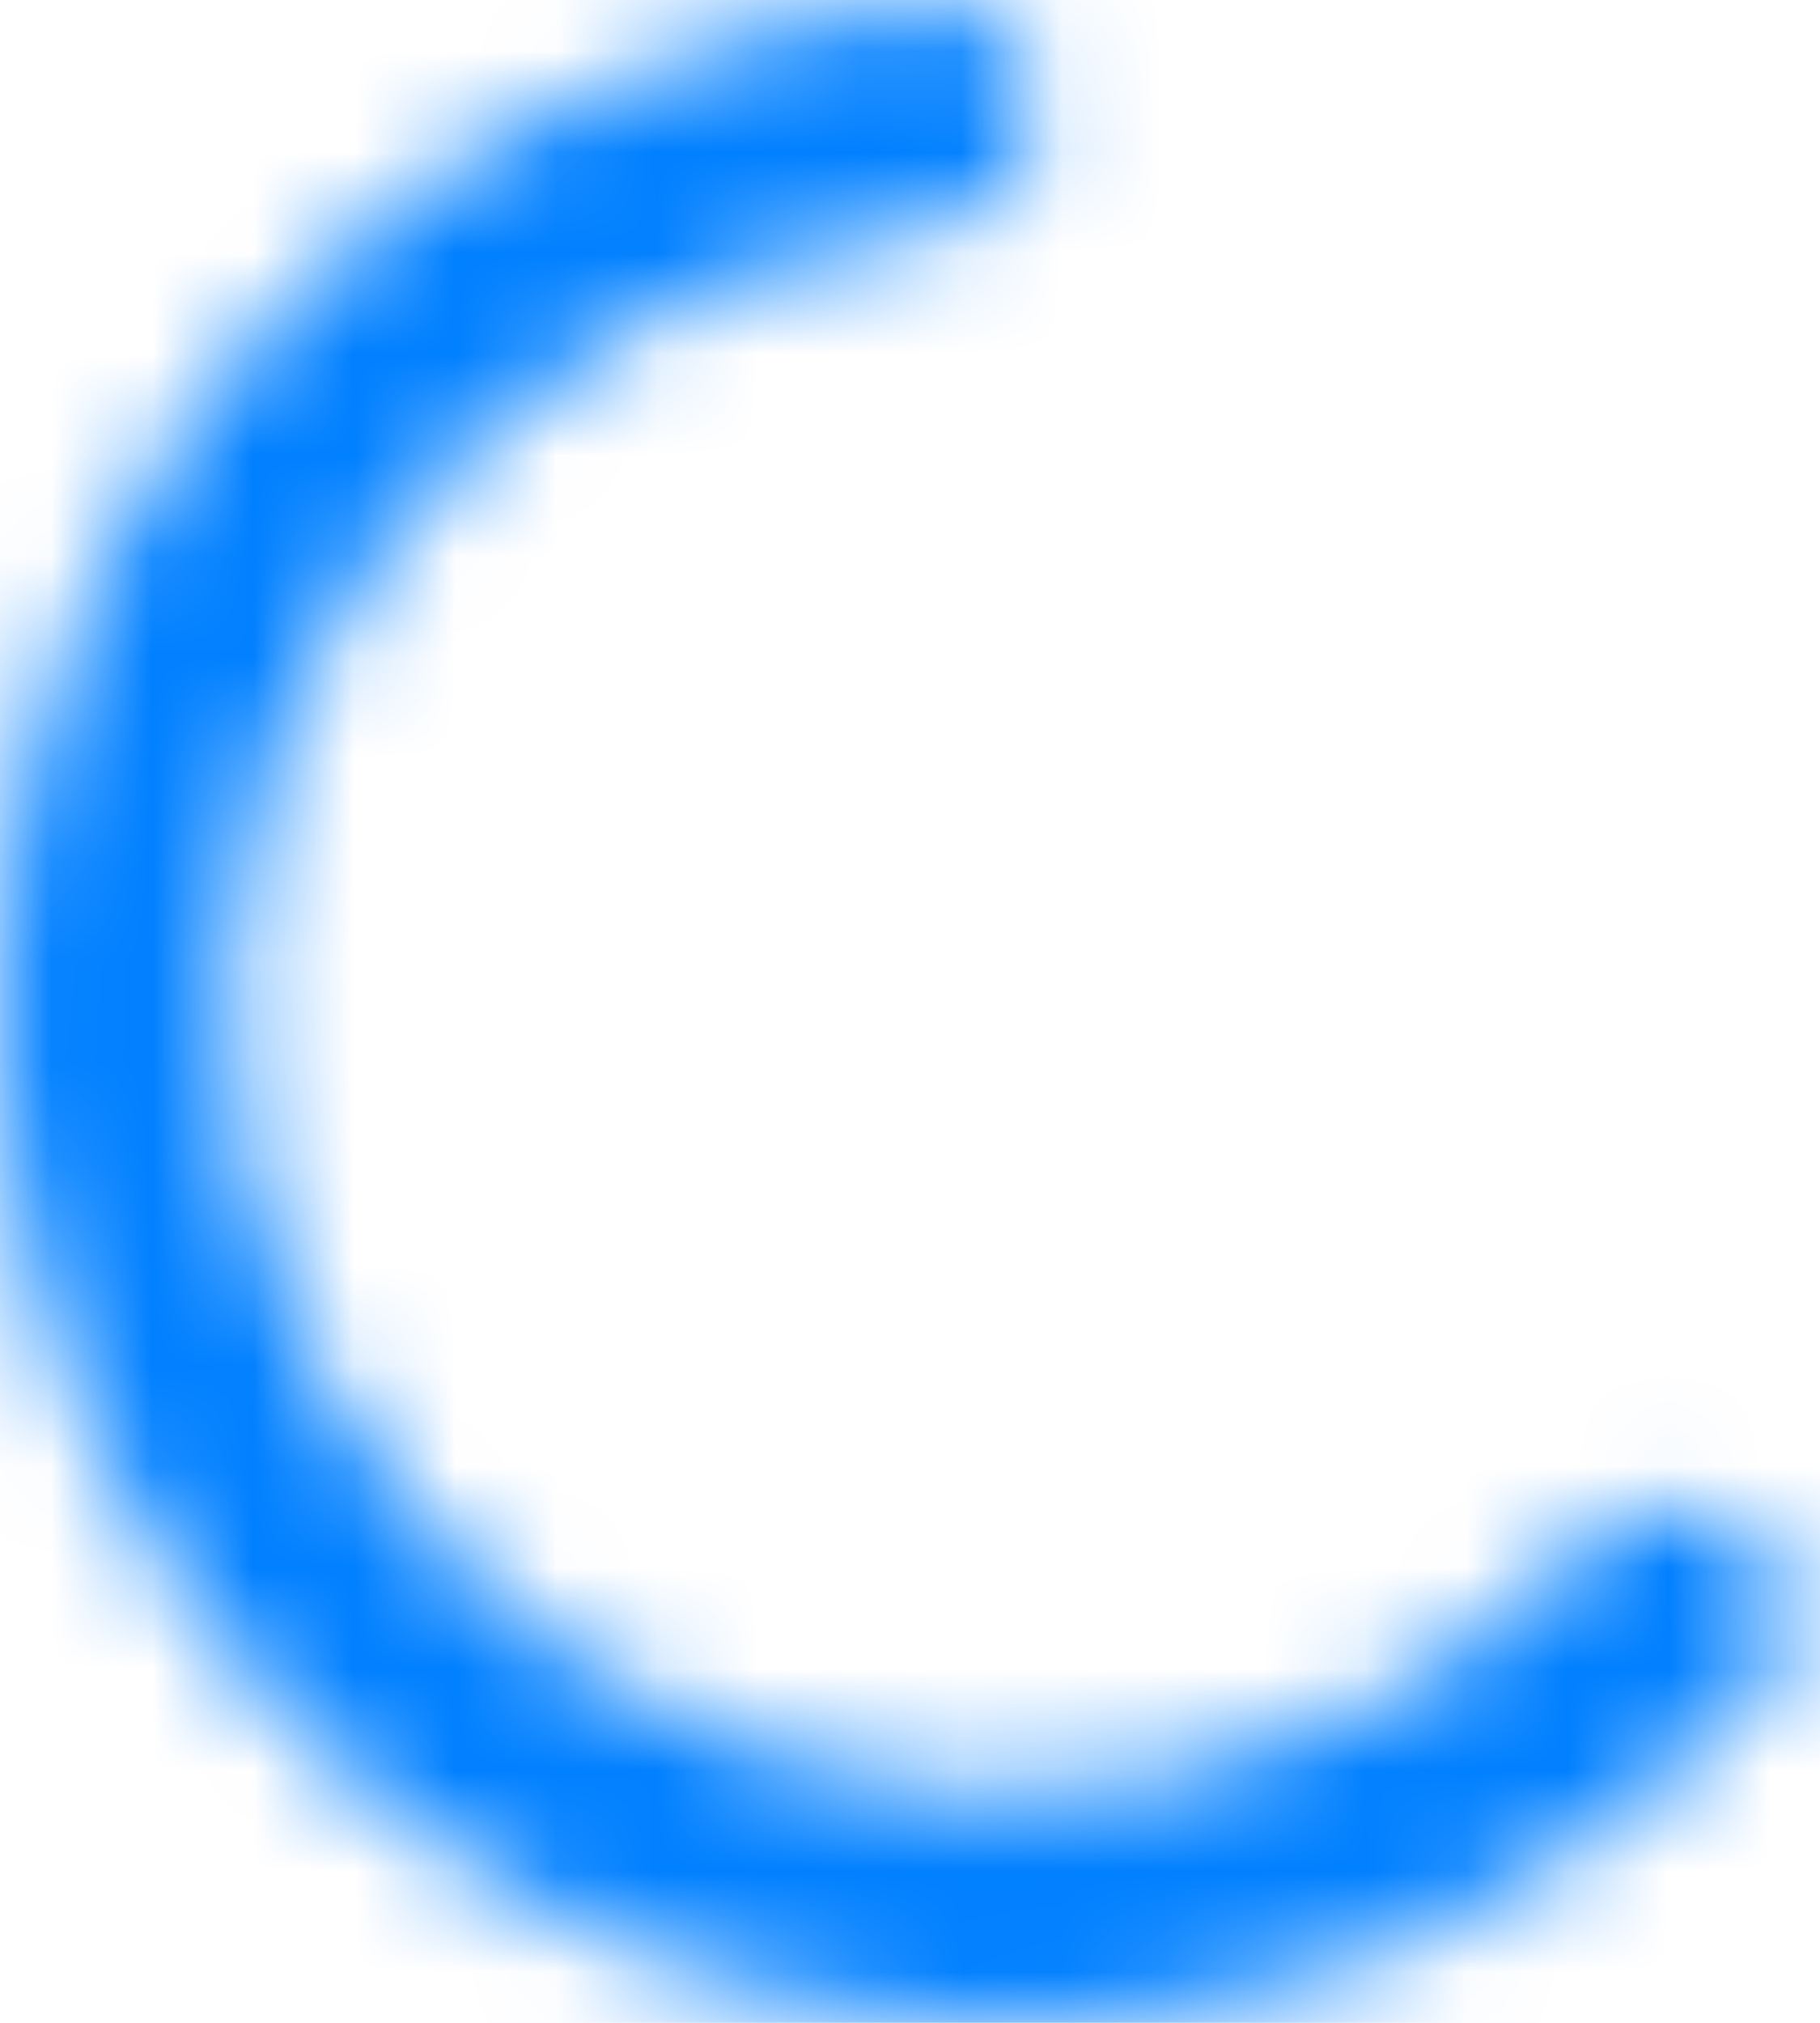 <svg width="18" height="20" viewBox="0 0 18 20" fill="none" xmlns="http://www.w3.org/2000/svg">
<mask id="path-1-inside-1_3680_47583" fill="white">
<path d="M17.235 15.138C17.742 15.498 17.866 16.206 17.451 16.669C16.556 17.67 15.465 18.483 14.242 19.056C12.678 19.788 10.951 20.103 9.23 19.97C7.508 19.837 5.85 19.261 4.417 18.296C2.984 17.332 1.826 16.013 1.054 14.468C0.282 12.923 -0.076 11.205 0.014 9.48C0.103 7.756 0.638 6.084 1.566 4.627C2.494 3.171 3.783 1.979 5.308 1.169C6.501 0.535 7.806 0.152 9.144 0.037C9.763 -0.017 10.255 0.508 10.239 1.129C10.222 1.751 9.702 2.233 9.084 2.307C8.136 2.419 7.214 2.707 6.365 3.158C5.183 3.786 4.185 4.709 3.466 5.837C2.747 6.966 2.332 8.261 2.263 9.597C2.193 10.934 2.471 12.265 3.069 13.462C3.667 14.659 4.564 15.681 5.674 16.428C6.784 17.175 8.069 17.622 9.403 17.725C10.737 17.828 12.075 17.584 13.287 17.016C14.157 16.608 14.941 16.044 15.601 15.353C16.03 14.904 16.728 14.778 17.235 15.138Z"/>
</mask>
<path d="M17.235 15.138C17.742 15.498 17.866 16.206 17.451 16.669C16.556 17.67 15.465 18.483 14.242 19.056C12.678 19.788 10.951 20.103 9.23 19.97C7.508 19.837 5.85 19.261 4.417 18.296C2.984 17.332 1.826 16.013 1.054 14.468C0.282 12.923 -0.076 11.205 0.014 9.48C0.103 7.756 0.638 6.084 1.566 4.627C2.494 3.171 3.783 1.979 5.308 1.169C6.501 0.535 7.806 0.152 9.144 0.037C9.763 -0.017 10.255 0.508 10.239 1.129C10.222 1.751 9.702 2.233 9.084 2.307C8.136 2.419 7.214 2.707 6.365 3.158C5.183 3.786 4.185 4.709 3.466 5.837C2.747 6.966 2.332 8.261 2.263 9.597C2.193 10.934 2.471 12.265 3.069 13.462C3.667 14.659 4.564 15.681 5.674 16.428C6.784 17.175 8.069 17.622 9.403 17.725C10.737 17.828 12.075 17.584 13.287 17.016C14.157 16.608 14.941 16.044 15.601 15.353C16.03 14.904 16.728 14.778 17.235 15.138Z" stroke="#007FFF" stroke-width="8" mask="url(#path-1-inside-1_3680_47583)"/>
</svg>
